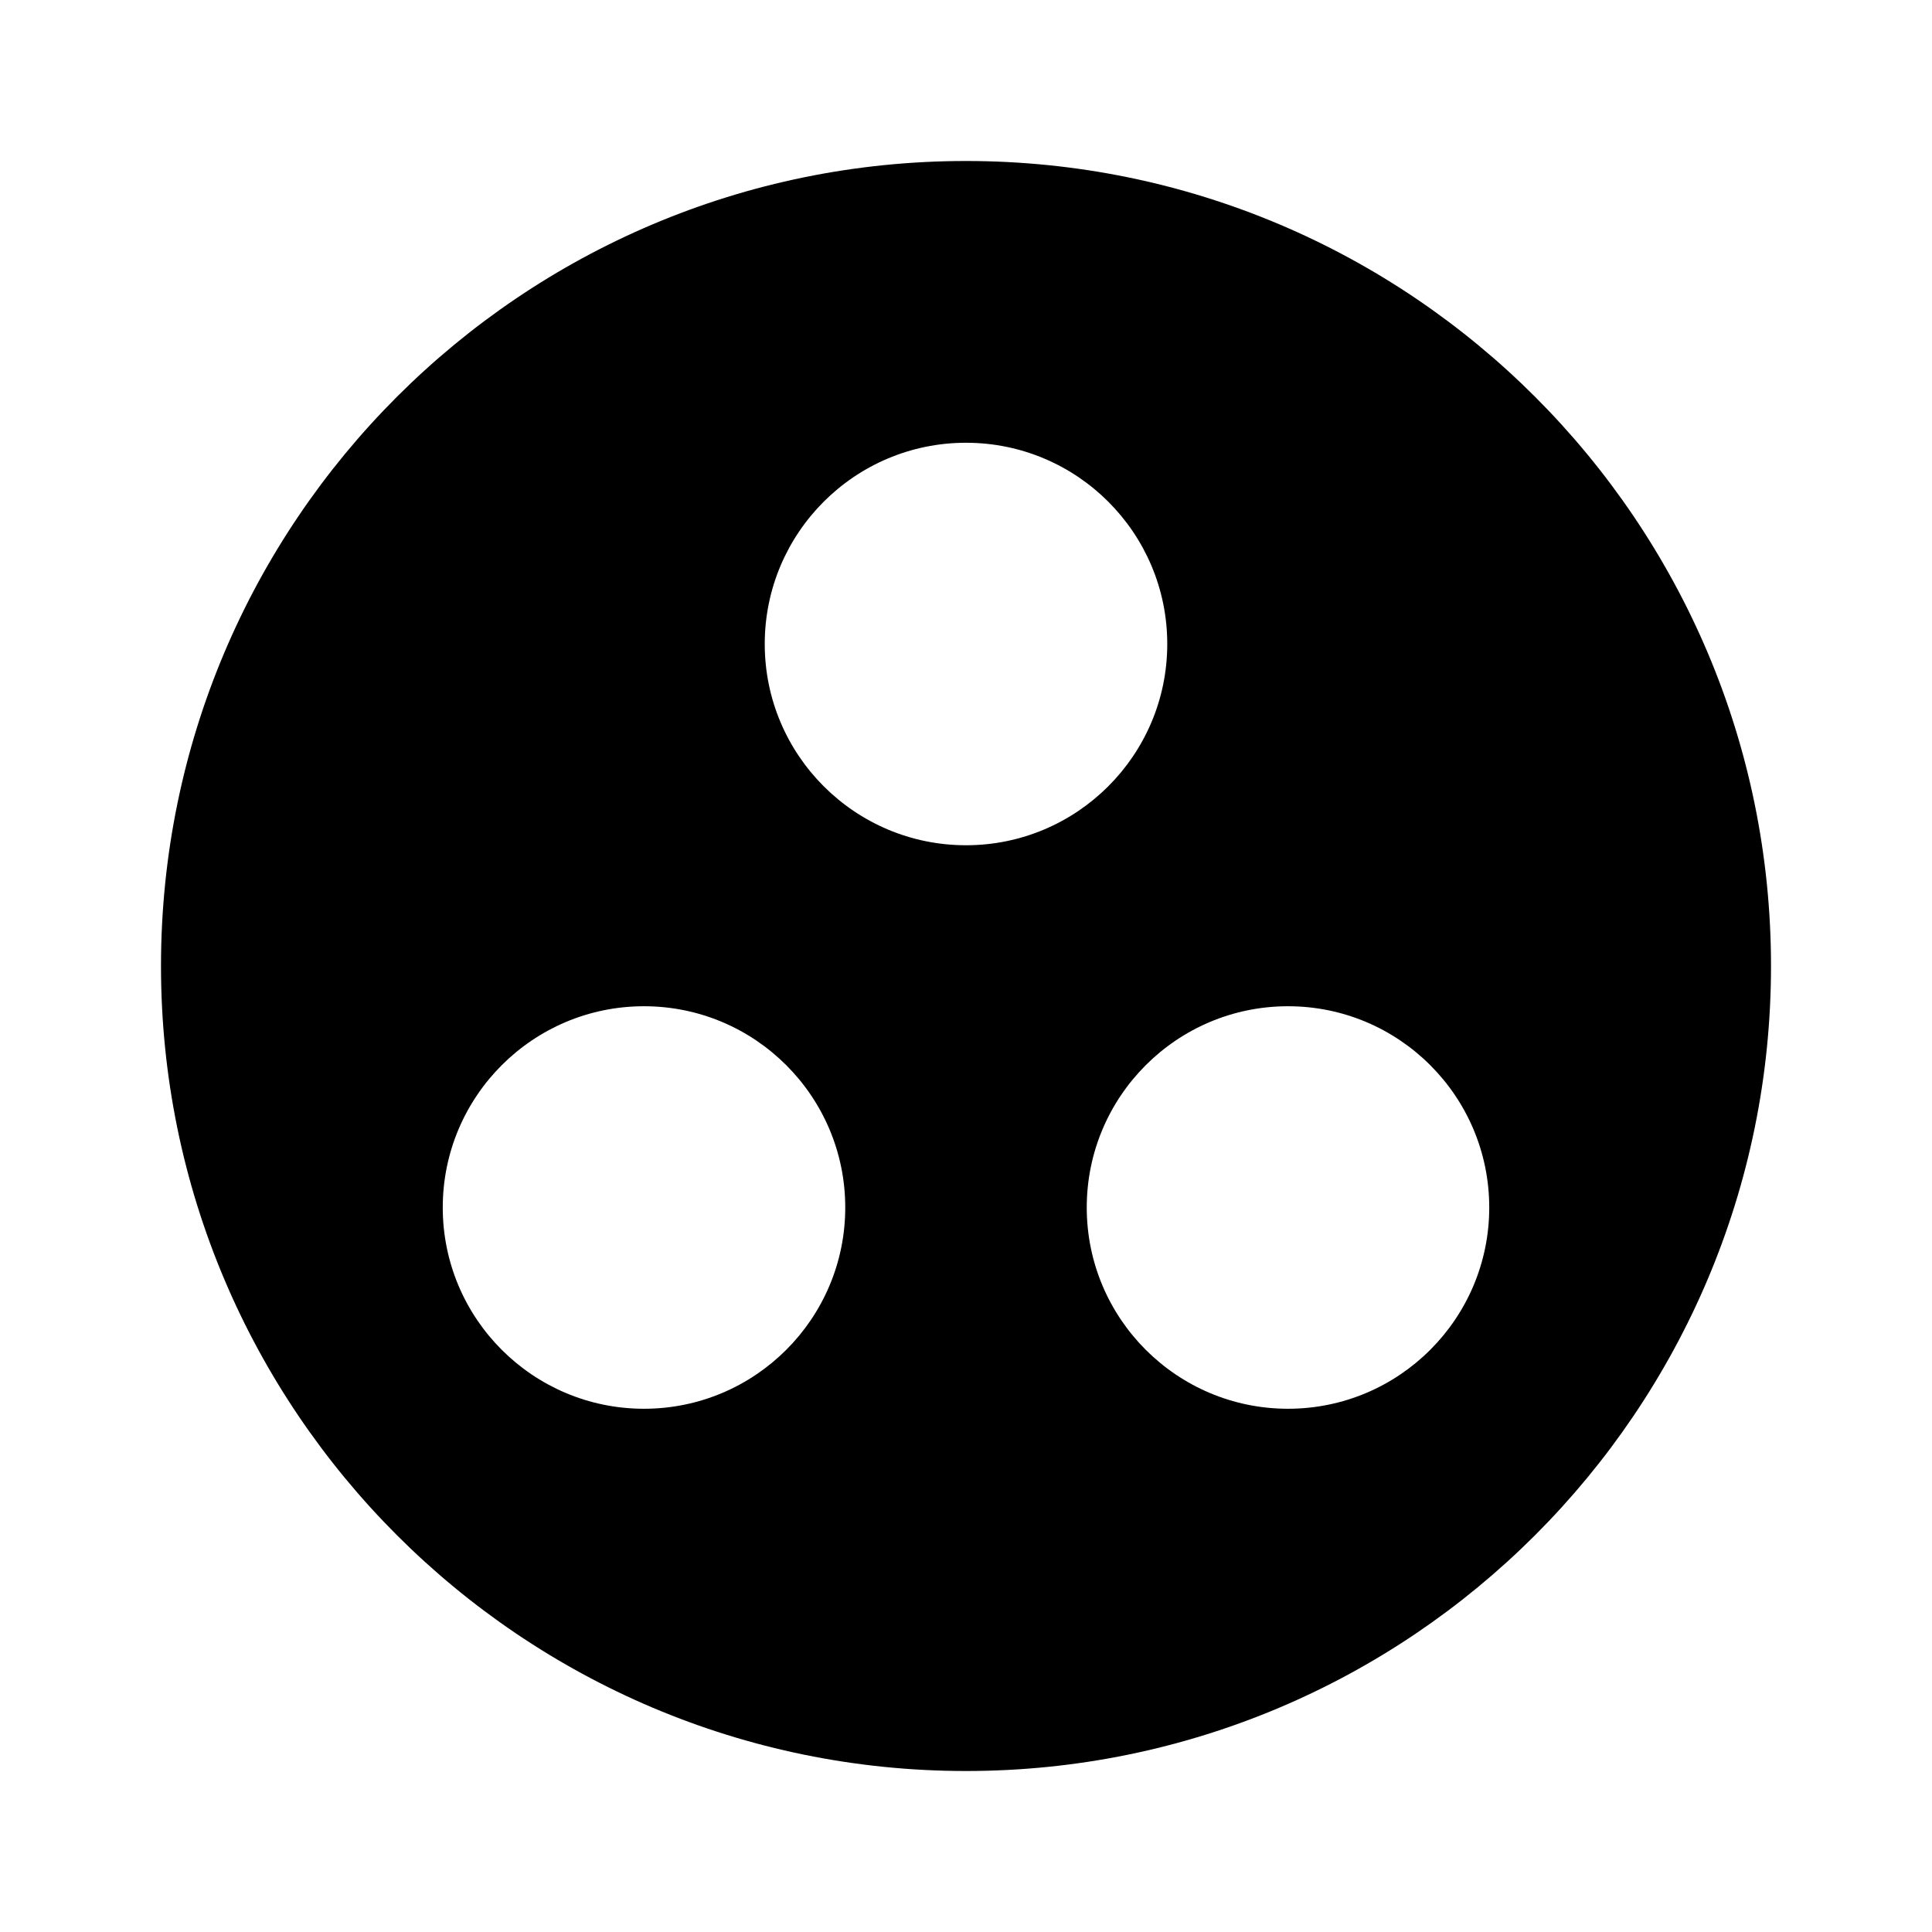 <svg width="100" height="100" viewBox="0 0 100 100" fill="none" xmlns="http://www.w3.org/2000/svg">
<path d="M50 8.333C27 8.333 8.333 27 8.333 50C8.333 73 27 91.667 50 91.667C73 91.667 91.667 73 91.667 50C91.667 27 73 8.333 50 8.333ZM33.333 72.917C27.583 72.917 22.917 68.25 22.917 62.5C22.917 56.75 27.583 52.083 33.333 52.083C39.083 52.083 43.75 56.75 43.75 62.5C43.75 68.25 39.083 72.917 33.333 72.917ZM39.583 33.333C39.583 27.583 44.25 22.917 50 22.917C55.75 22.917 60.417 27.583 60.417 33.333C60.417 39.083 55.75 43.75 50 43.75C44.25 43.75 39.583 39.083 39.583 33.333ZM66.667 72.917C60.917 72.917 56.25 68.25 56.25 62.5C56.25 56.75 60.917 52.083 66.667 52.083C72.417 52.083 77.083 56.75 77.083 62.5C77.083 68.25 72.417 72.917 66.667 72.917Z" fill="black"/>
</svg>
